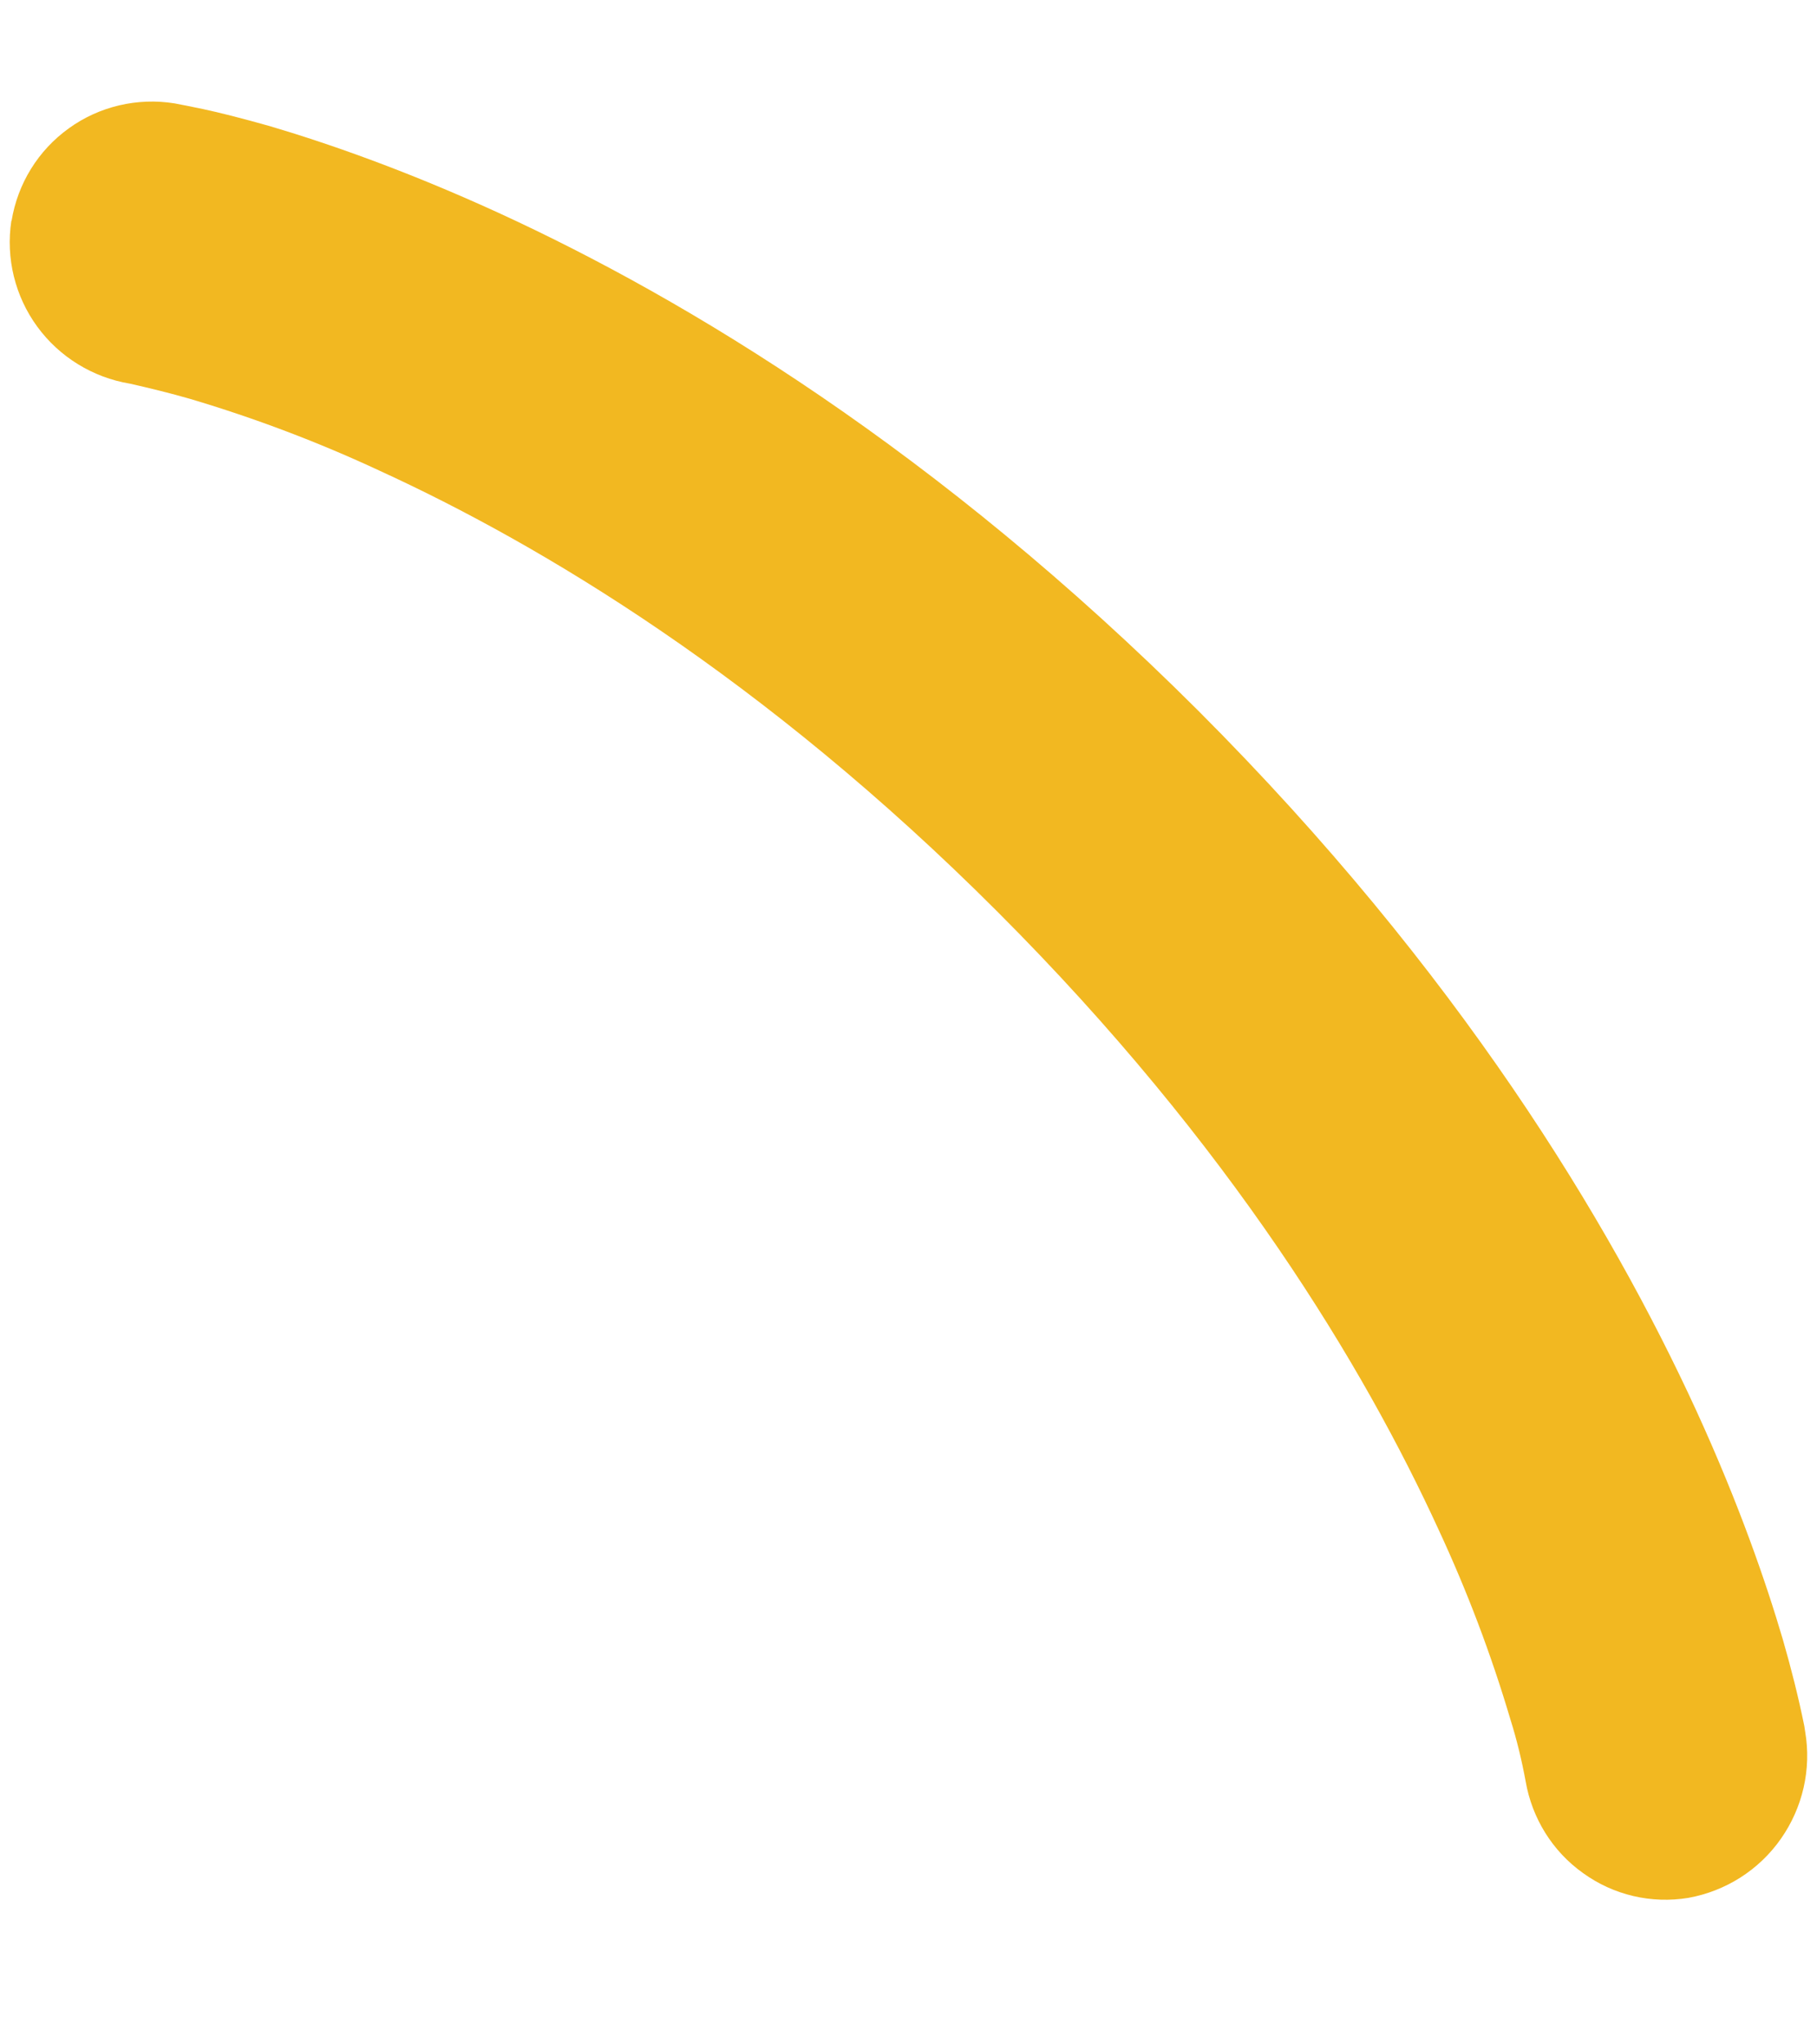 <svg width="8" height="9" viewBox="0 0 8 9" fill="none" xmlns="http://www.w3.org/2000/svg">
<path d="M0.051 0.972C0.078 0.808 0.168 0.662 0.303 0.565C0.437 0.468 0.605 0.429 0.768 0.455C0.789 0.459 0.857 0.472 0.893 0.48C0.964 0.495 1.063 0.52 1.187 0.555C1.434 0.628 1.78 0.747 2.195 0.937C3.025 1.318 4.129 1.984 5.276 3.129C6.422 4.276 7.088 5.381 7.469 6.211C7.659 6.626 7.777 6.971 7.85 7.219C7.886 7.344 7.918 7.47 7.944 7.598L7.948 7.624C7.976 7.789 7.937 7.958 7.841 8.095C7.745 8.232 7.599 8.325 7.434 8.355C7.271 8.382 7.104 8.343 6.97 8.246C6.835 8.15 6.745 8.004 6.717 7.841C6.7 7.749 6.678 7.658 6.65 7.569C6.565 7.282 6.459 7.003 6.333 6.732C6.008 6.024 5.423 5.045 4.392 4.014C3.361 2.982 2.382 2.398 1.673 2.073C1.403 1.947 1.123 1.841 0.837 1.756C0.75 1.731 0.661 1.709 0.572 1.689C0.409 1.662 0.262 1.572 0.164 1.438C0.066 1.304 0.025 1.136 0.05 0.972H0.051Z" fill="#F2B821"/>
</svg>
